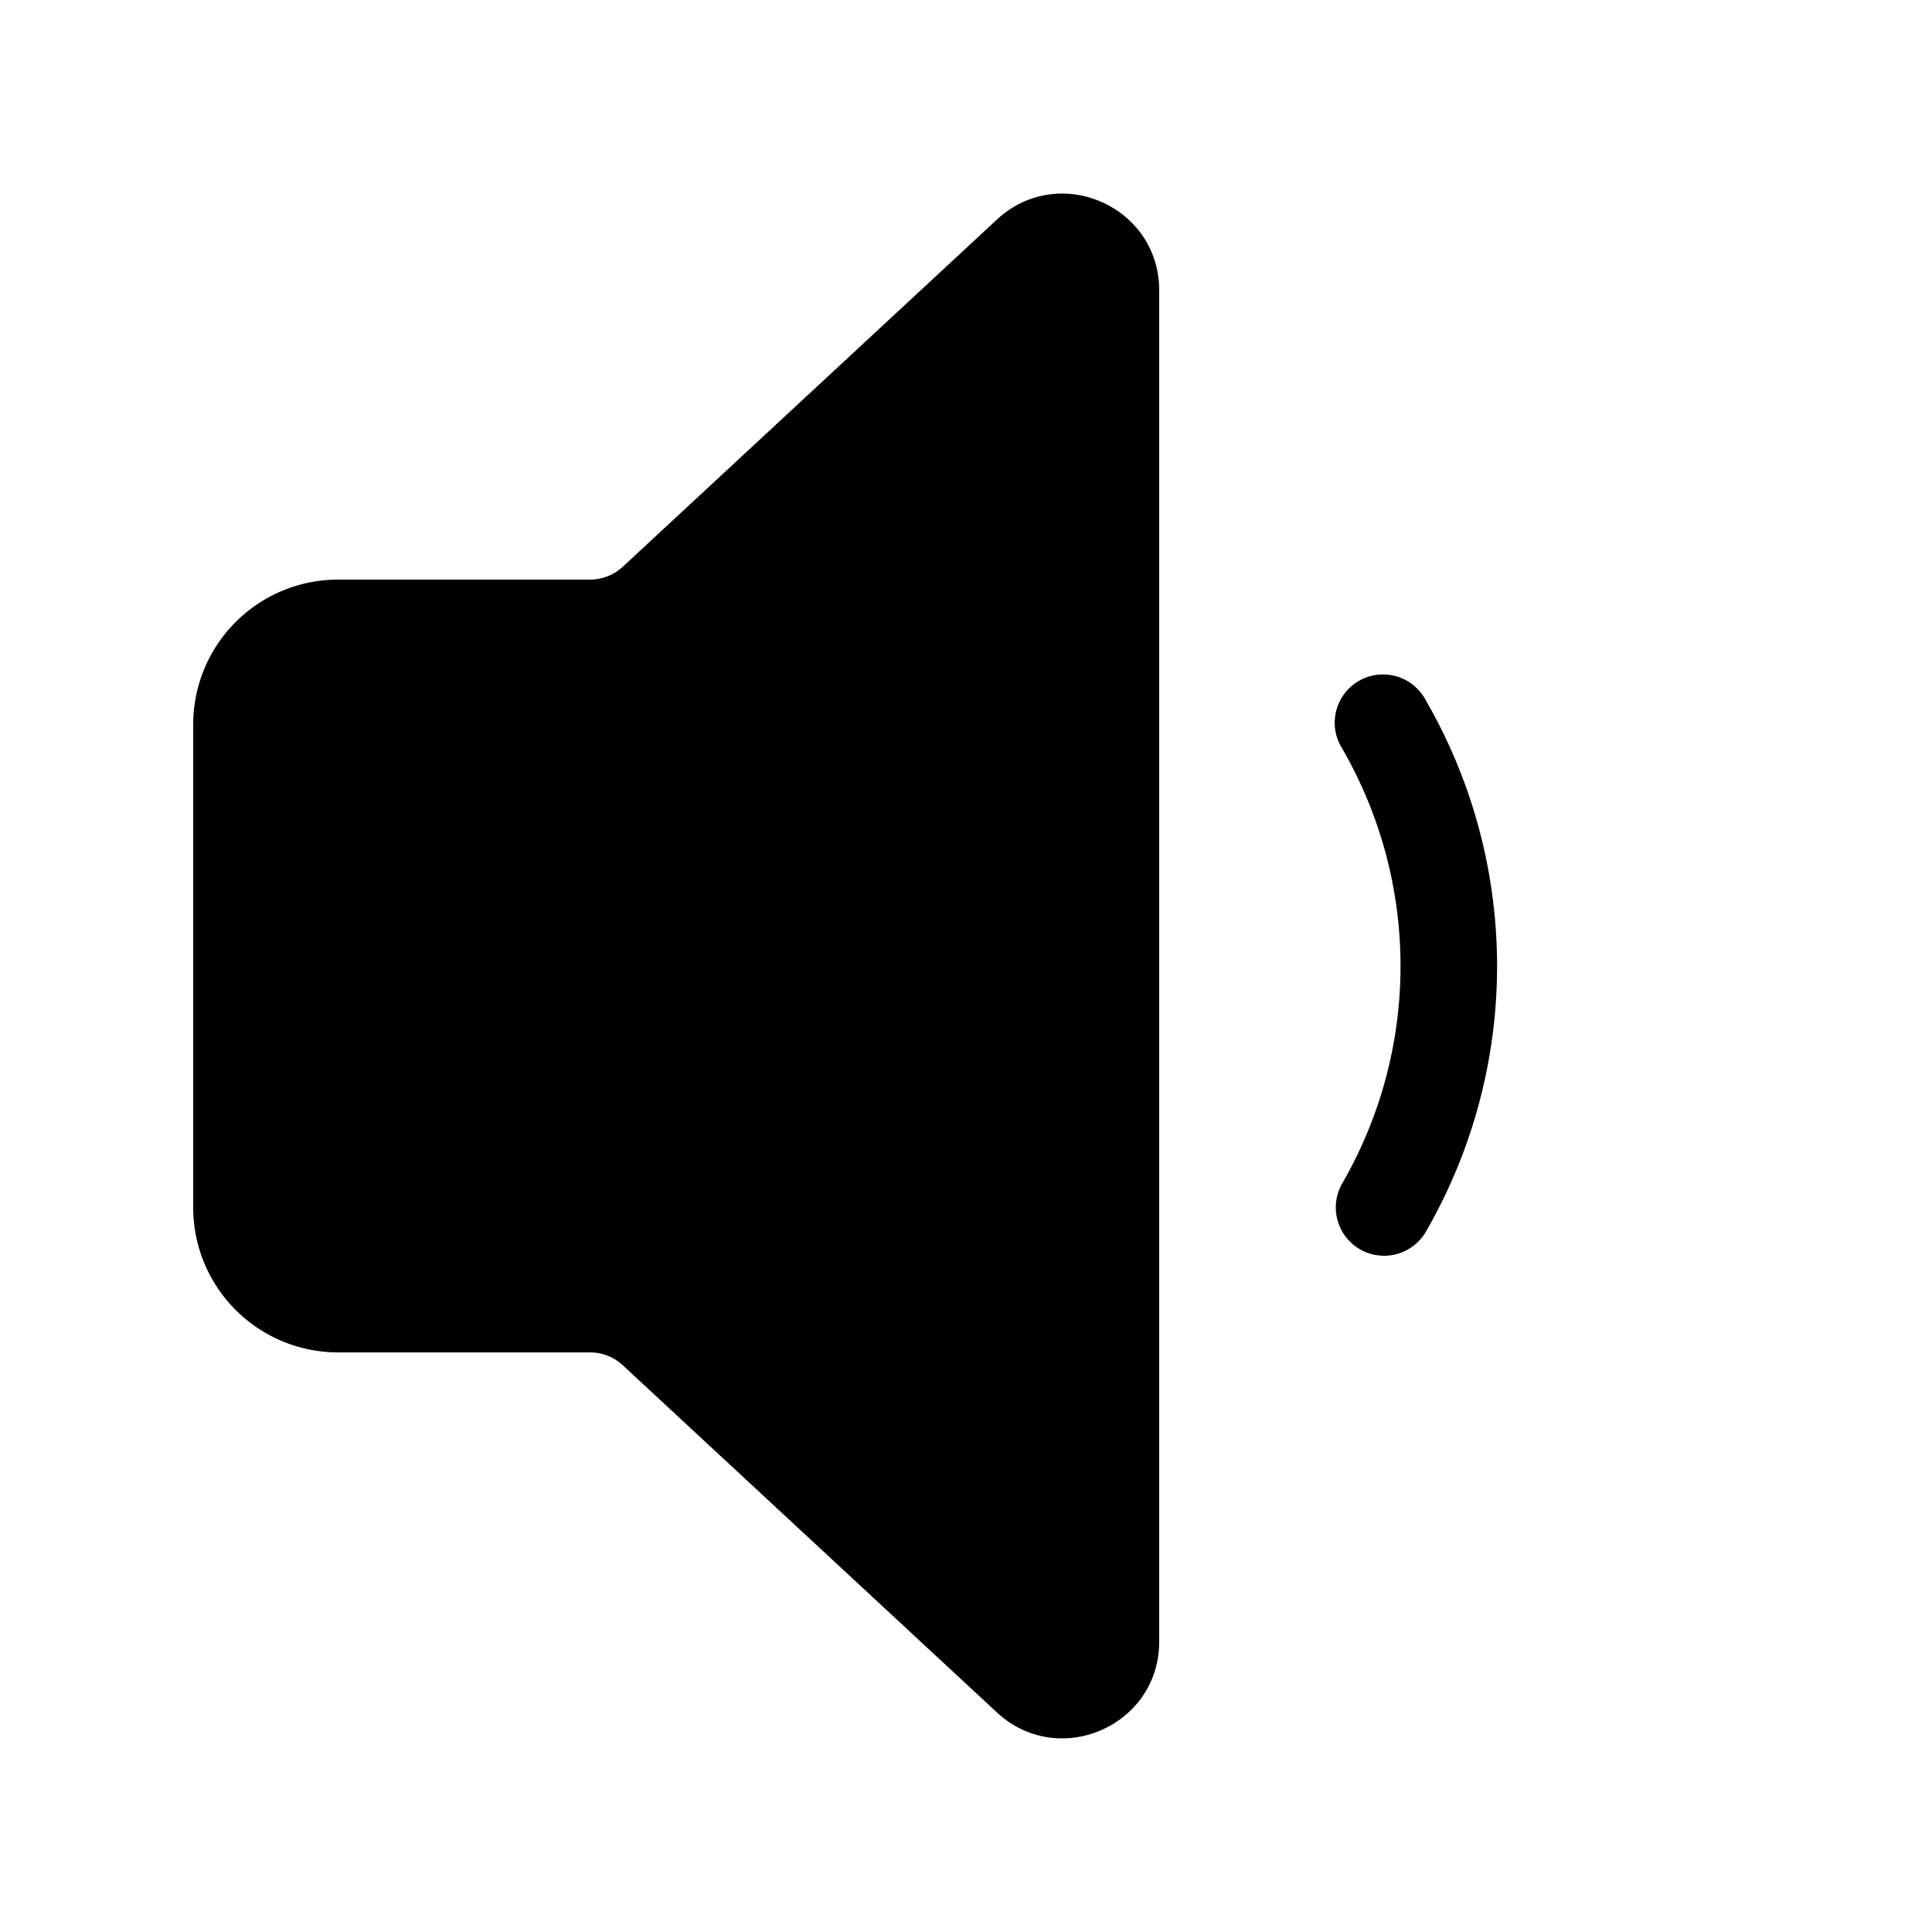 <svg xmlns="http://www.w3.org/2000/svg" width="20" height="20"><path d="M12 3.006c0-.873-1.04-1.327-1.68-.733L6.448 5.866a.5.5 0 0 1-.34.134H3.5A1.5 1.5 0 0 0 2 7.5v5A1.5 1.5 0 0 0 3.5 14h2.607a.5.5 0 0 1 .34.133l3.873 3.594c.64.593 1.68.14 1.68-.733V3.006Zm2.079 9.927a.5.5 0 0 1-.184-.683 4.498 4.498 0 0 0 0-4.5.5.5 0 1 1 .865-.5 5.498 5.498 0 0 1 .001 5.5.5.5 0 0 1-.682.183Z"/></svg>
